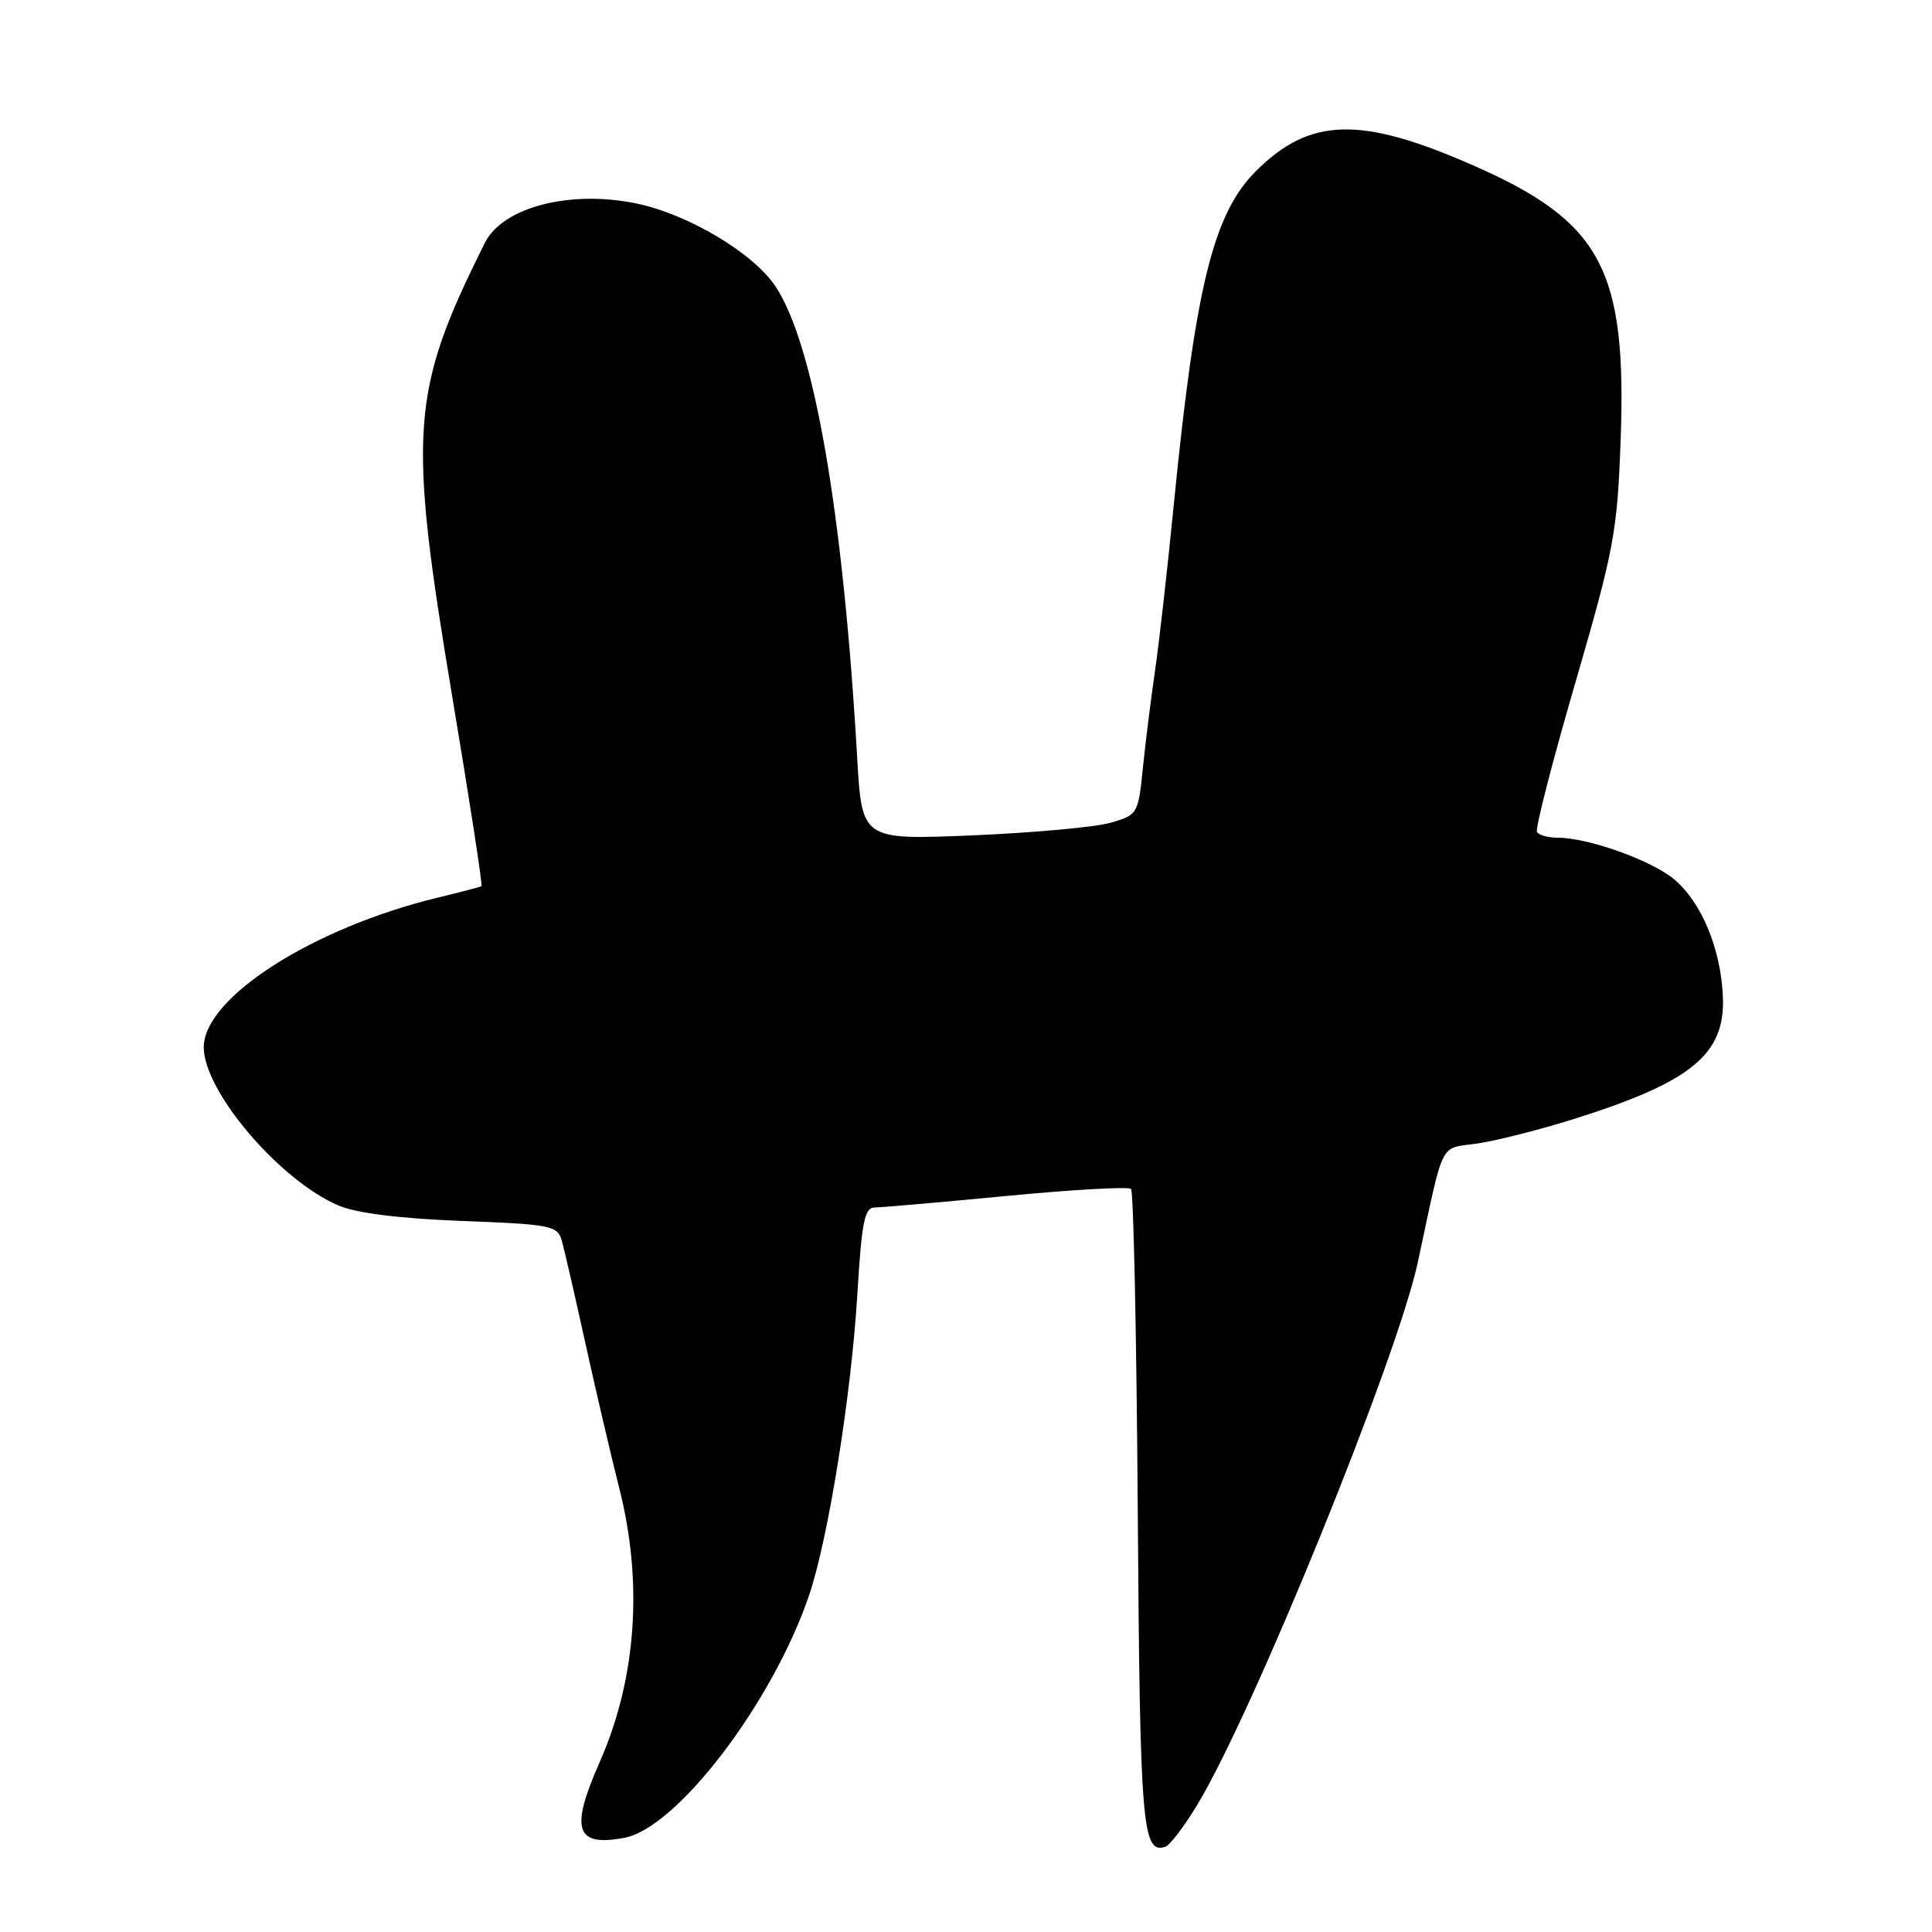 <?xml version="1.0" encoding="UTF-8" standalone="no"?>
<!DOCTYPE svg PUBLIC "-//W3C//DTD SVG 1.1//EN" "http://www.w3.org/Graphics/SVG/1.1/DTD/svg11.dtd" >
<svg xmlns="http://www.w3.org/2000/svg" xmlns:xlink="http://www.w3.org/1999/xlink" version="1.1" viewBox="0 0 256 256">
 <g >
 <path fill="currentColor"
d=" M 158.65 239.14 C 166.12 226.77 185.15 179.93 187.87 167.25 C 191.43 150.67 190.62 152.28 195.83 151.51 C 198.40 151.12 204.10 149.67 208.50 148.29 C 224.17 143.36 228.62 139.70 228.29 132.05 C 228.02 125.73 225.47 119.57 221.84 116.52 C 218.84 114.00 210.45 111.00 206.38 111.00 C 205.13 111.00 203.91 110.66 203.66 110.25 C 203.40 109.84 205.69 100.95 208.73 90.50 C 213.87 72.80 214.29 70.60 214.74 58.39 C 215.58 35.68 212.21 29.39 195.22 21.92 C 180.28 15.35 173.56 15.53 166.40 22.69 C 160.76 28.34 158.39 37.97 155.52 67.00 C 154.68 75.53 153.56 85.42 153.03 89.00 C 152.51 92.58 151.79 98.30 151.44 101.73 C 150.82 107.86 150.75 107.98 147.15 109.02 C 145.14 109.60 136.91 110.35 128.86 110.69 C 114.21 111.30 114.21 111.30 113.58 100.40 C 111.70 67.72 107.84 45.52 102.71 37.88 C 99.75 33.49 91.16 28.38 84.32 26.96 C 75.53 25.14 66.62 27.45 64.26 32.16 C 54.39 51.91 54.02 57.00 59.94 92.39 C 62.23 106.06 63.96 117.32 63.80 117.42 C 63.63 117.53 61.02 118.21 58.00 118.94 C 41.45 122.95 27.00 132.19 27.00 138.77 C 27.00 144.60 37.06 156.42 44.86 159.74 C 47.22 160.75 52.94 161.46 61.17 161.78 C 73.01 162.23 73.87 162.40 74.44 164.38 C 74.77 165.55 76.18 171.68 77.57 178.00 C 78.96 184.32 80.98 192.95 82.05 197.17 C 85.24 209.73 84.33 222.47 79.45 233.51 C 75.51 242.43 76.26 244.74 82.73 243.52 C 89.73 242.21 102.43 225.52 107.23 211.32 C 109.77 203.79 112.81 184.76 113.61 171.39 C 114.18 161.89 114.56 160.00 115.90 160.00 C 116.78 159.99 124.65 159.31 133.39 158.47 C 142.13 157.63 149.54 157.21 149.87 157.54 C 150.20 157.87 150.60 177.08 150.76 200.25 C 151.05 242.02 151.35 245.69 154.40 244.71 C 155.01 244.52 156.92 242.01 158.65 239.14 Z "/>
</g>
</svg>